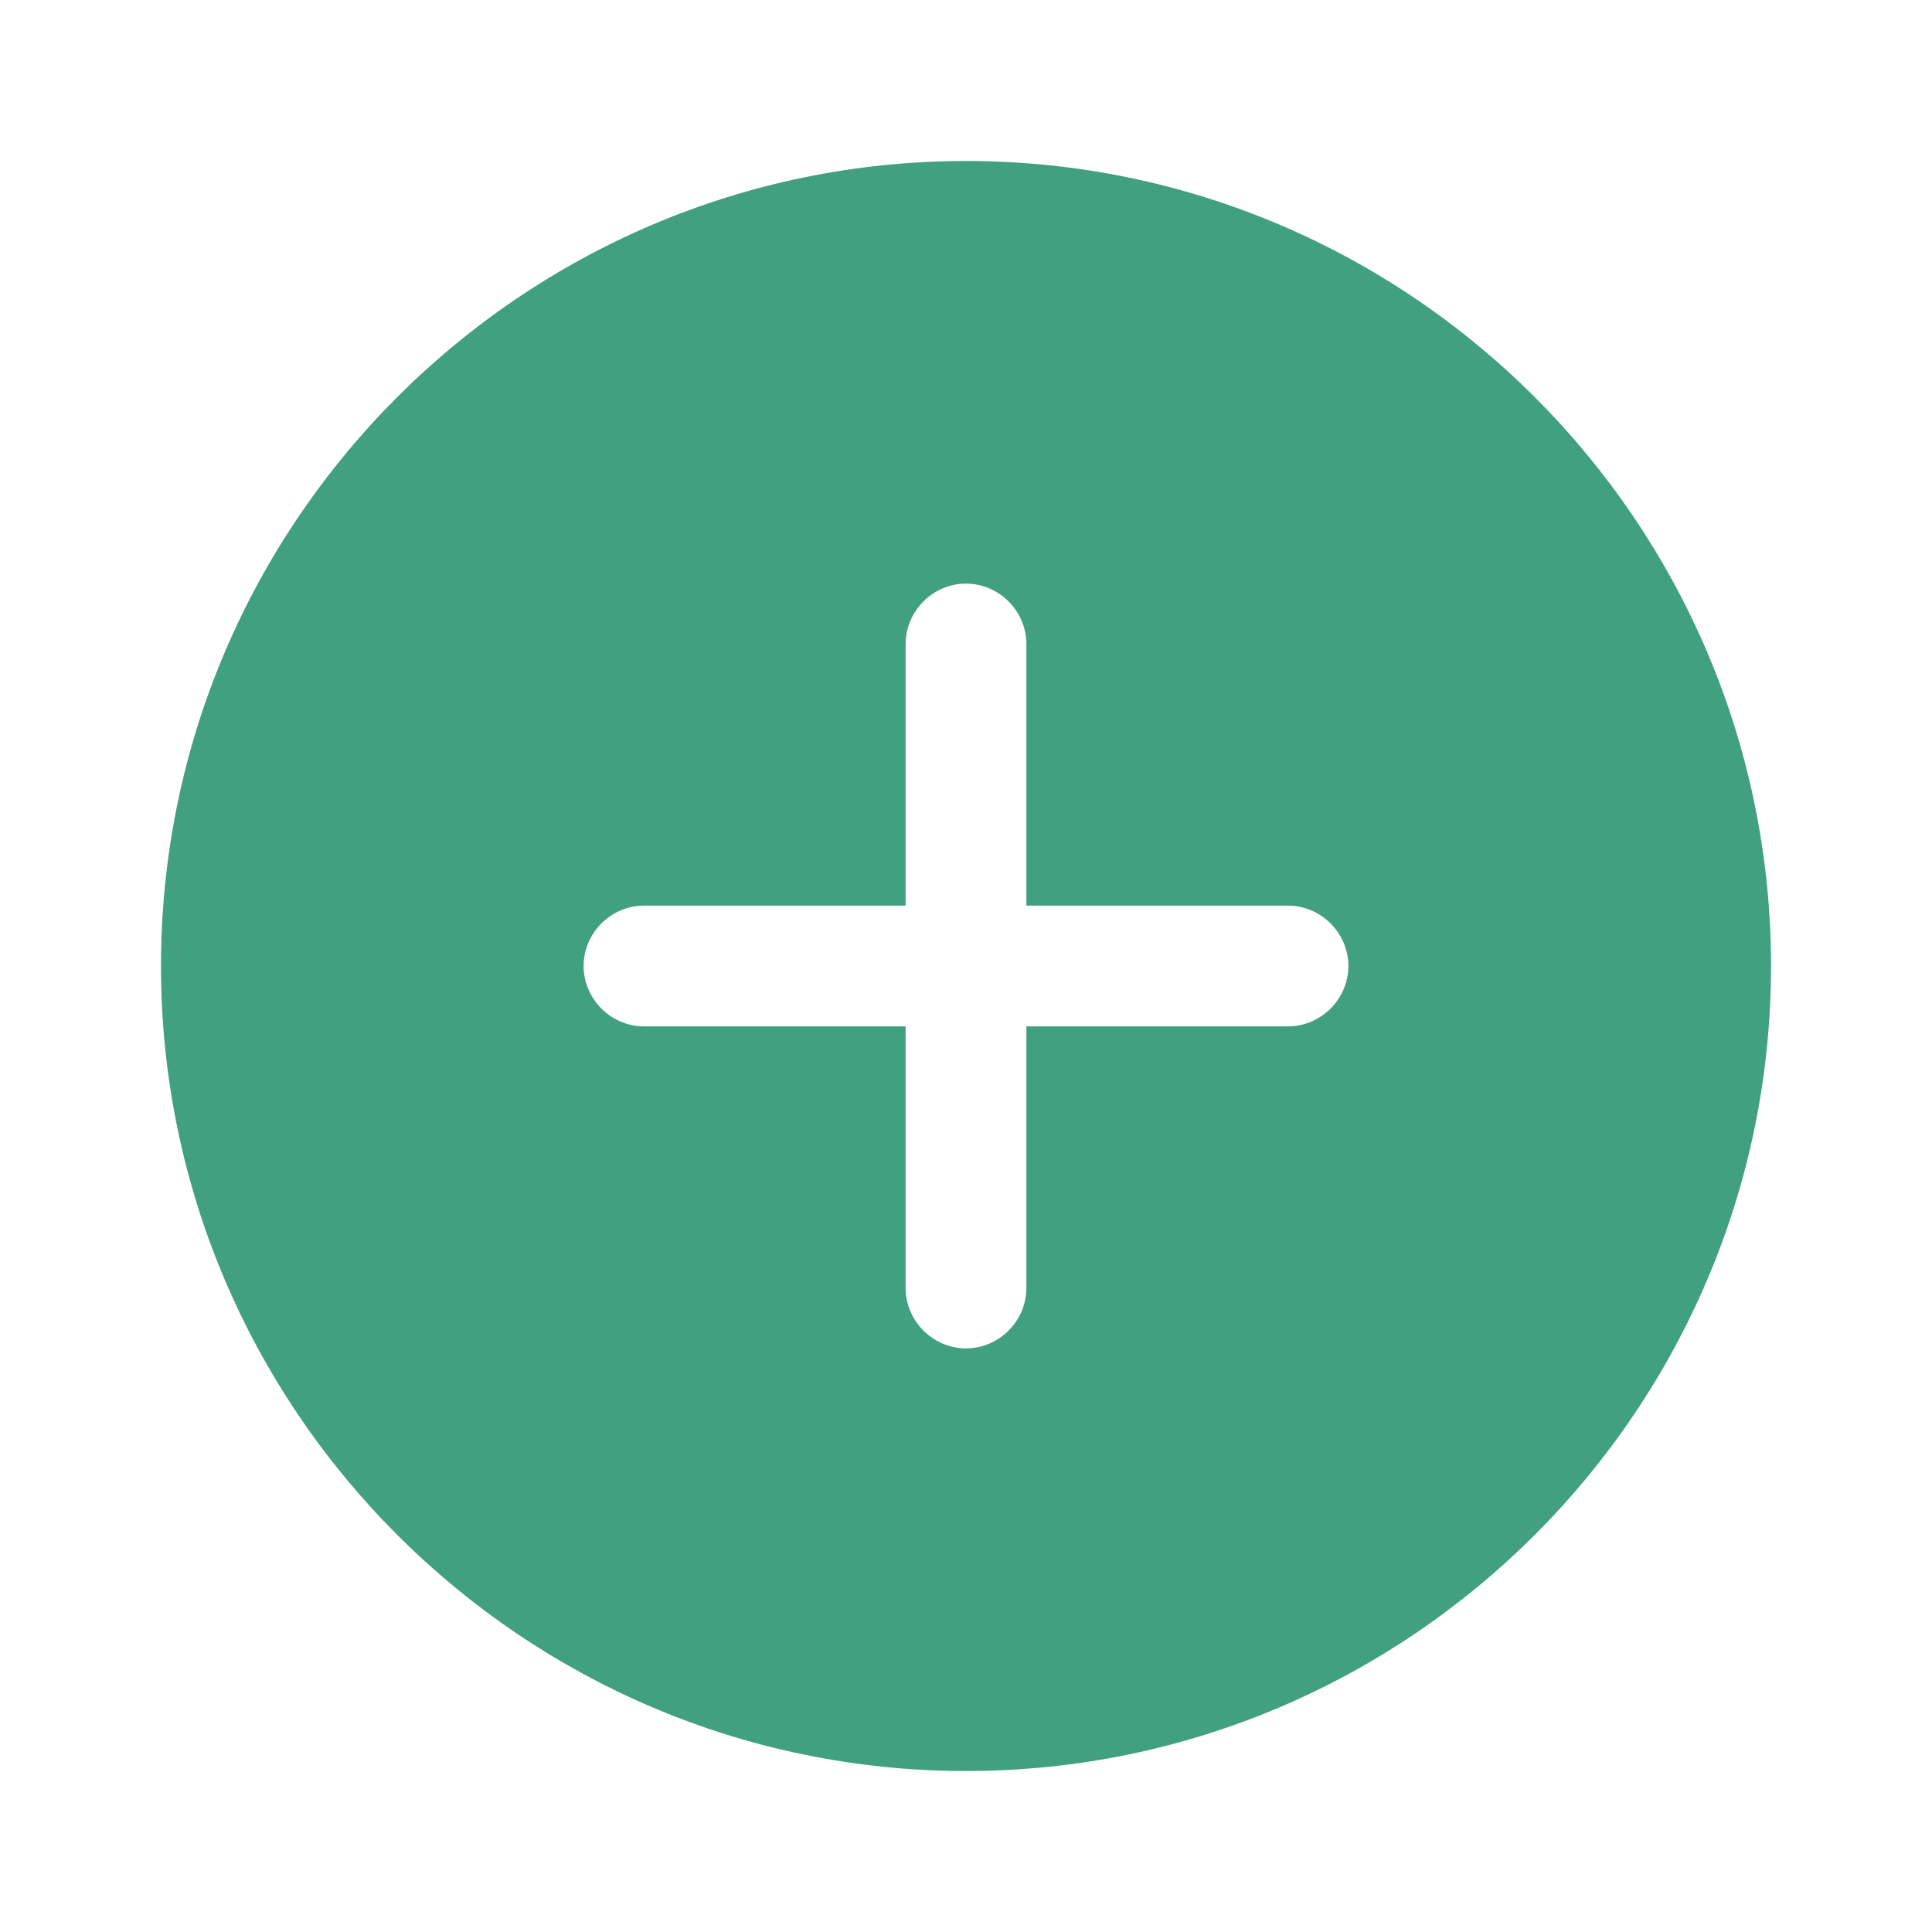 <svg width="40" height="40" viewBox="0 0 40 40" fill="none" xmlns="http://www.w3.org/2000/svg">
<path d="M20 3.333C10.817 3.333 3.333 10.817 3.333 20C3.333 29.183 10.817 36.667 20 36.667C29.183 36.667 36.667 29.183 36.667 20C36.667 10.817 29.183 3.333 20 3.333ZM26.667 21.25H21.25V26.667C21.25 27.35 20.683 27.917 20 27.917C19.317 27.917 18.75 27.35 18.75 26.667V21.25H13.333C12.65 21.25 12.083 20.683 12.083 20C12.083 19.317 12.65 18.75 13.333 18.75H18.75V13.333C18.75 12.65 19.317 12.083 20 12.083C20.683 12.083 21.25 12.65 21.25 13.333V18.75H26.667C27.35 18.75 27.917 19.317 27.917 20C27.917 20.683 27.35 21.25 26.667 21.25Z" fill="#41A080"/>
</svg>
